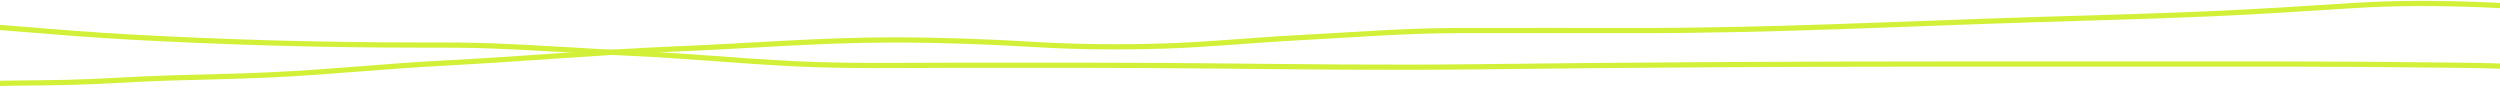 <svg width="1440" height="52" viewBox="0 0 1440 52" fill="none" xmlns="http://www.w3.org/2000/svg">
<path d="M1456 39C1437.4 37.554 1418.13 37.623 1399.15 37.412C1370.58 37.093 1342.03 36.882 1313.45 36.882C1248.55 36.882 1183.65 36.882 1118.76 36.882C1029.08 36.882 939.668 37.4 850.06 38.471C799.059 39.08 748.062 38.459 697.091 37.961C648.911 37.49 600.901 37.588 552.733 37.588C520.961 37.588 488.307 38.265 456.786 36.686C425.785 35.133 395.358 32.143 364.388 30.726C337.461 29.493 310.938 27.495 283.918 26.451C269.597 25.898 255.499 25.941 241.093 25.941C185.193 25.941 130.514 24.356 75.266 21.353C30.186 18.903 -13.368 14.034 -58.56 11.823C-71.793 11.176 -85.692 11.047 -98.708 10.059C-103.536 9.692 -110.981 9.903 -115 9" stroke="#D2F038" stroke-width="3" stroke-linecap="round"/>
<path d="M-45 50C-35.691 49.876 -26.569 48.946 -17.308 48.533C1.322 47.703 20.11 47.891 38.776 47.467C58.305 47.022 77.722 45.526 97.244 44.933C116.948 44.334 136.615 44.014 156.294 43.1C189.627 41.551 222.502 38.049 255.778 36.333C300.757 34.013 345.445 29.977 390.517 28.133C431.685 26.448 472.917 22.999 514.202 22.999C541.91 22.999 569.269 24.01 596.815 25.666C620.83 27.11 645.849 27.252 670.002 26.533C695.594 25.771 721.152 23.129 746.68 21.799C777.489 20.194 808.052 17.678 839.066 17.599C874.456 17.509 909.85 17.599 945.24 17.599C1020.6 17.599 1096.21 13.708 1171.43 11.332C1204.95 10.274 1238.34 9.434 1271.85 7.999C1299.82 6.8 1327.8 4.963 1355.68 3.198C1379.73 1.677 1403.68 1.739 1427.82 2.632C1440.71 3.108 1453.77 4.013 1466.57 4.999C1472.96 5.49 1479.96 5.644 1486 6.799" stroke="#D2F038" stroke-width="3" stroke-linecap="round"/>
</svg>
